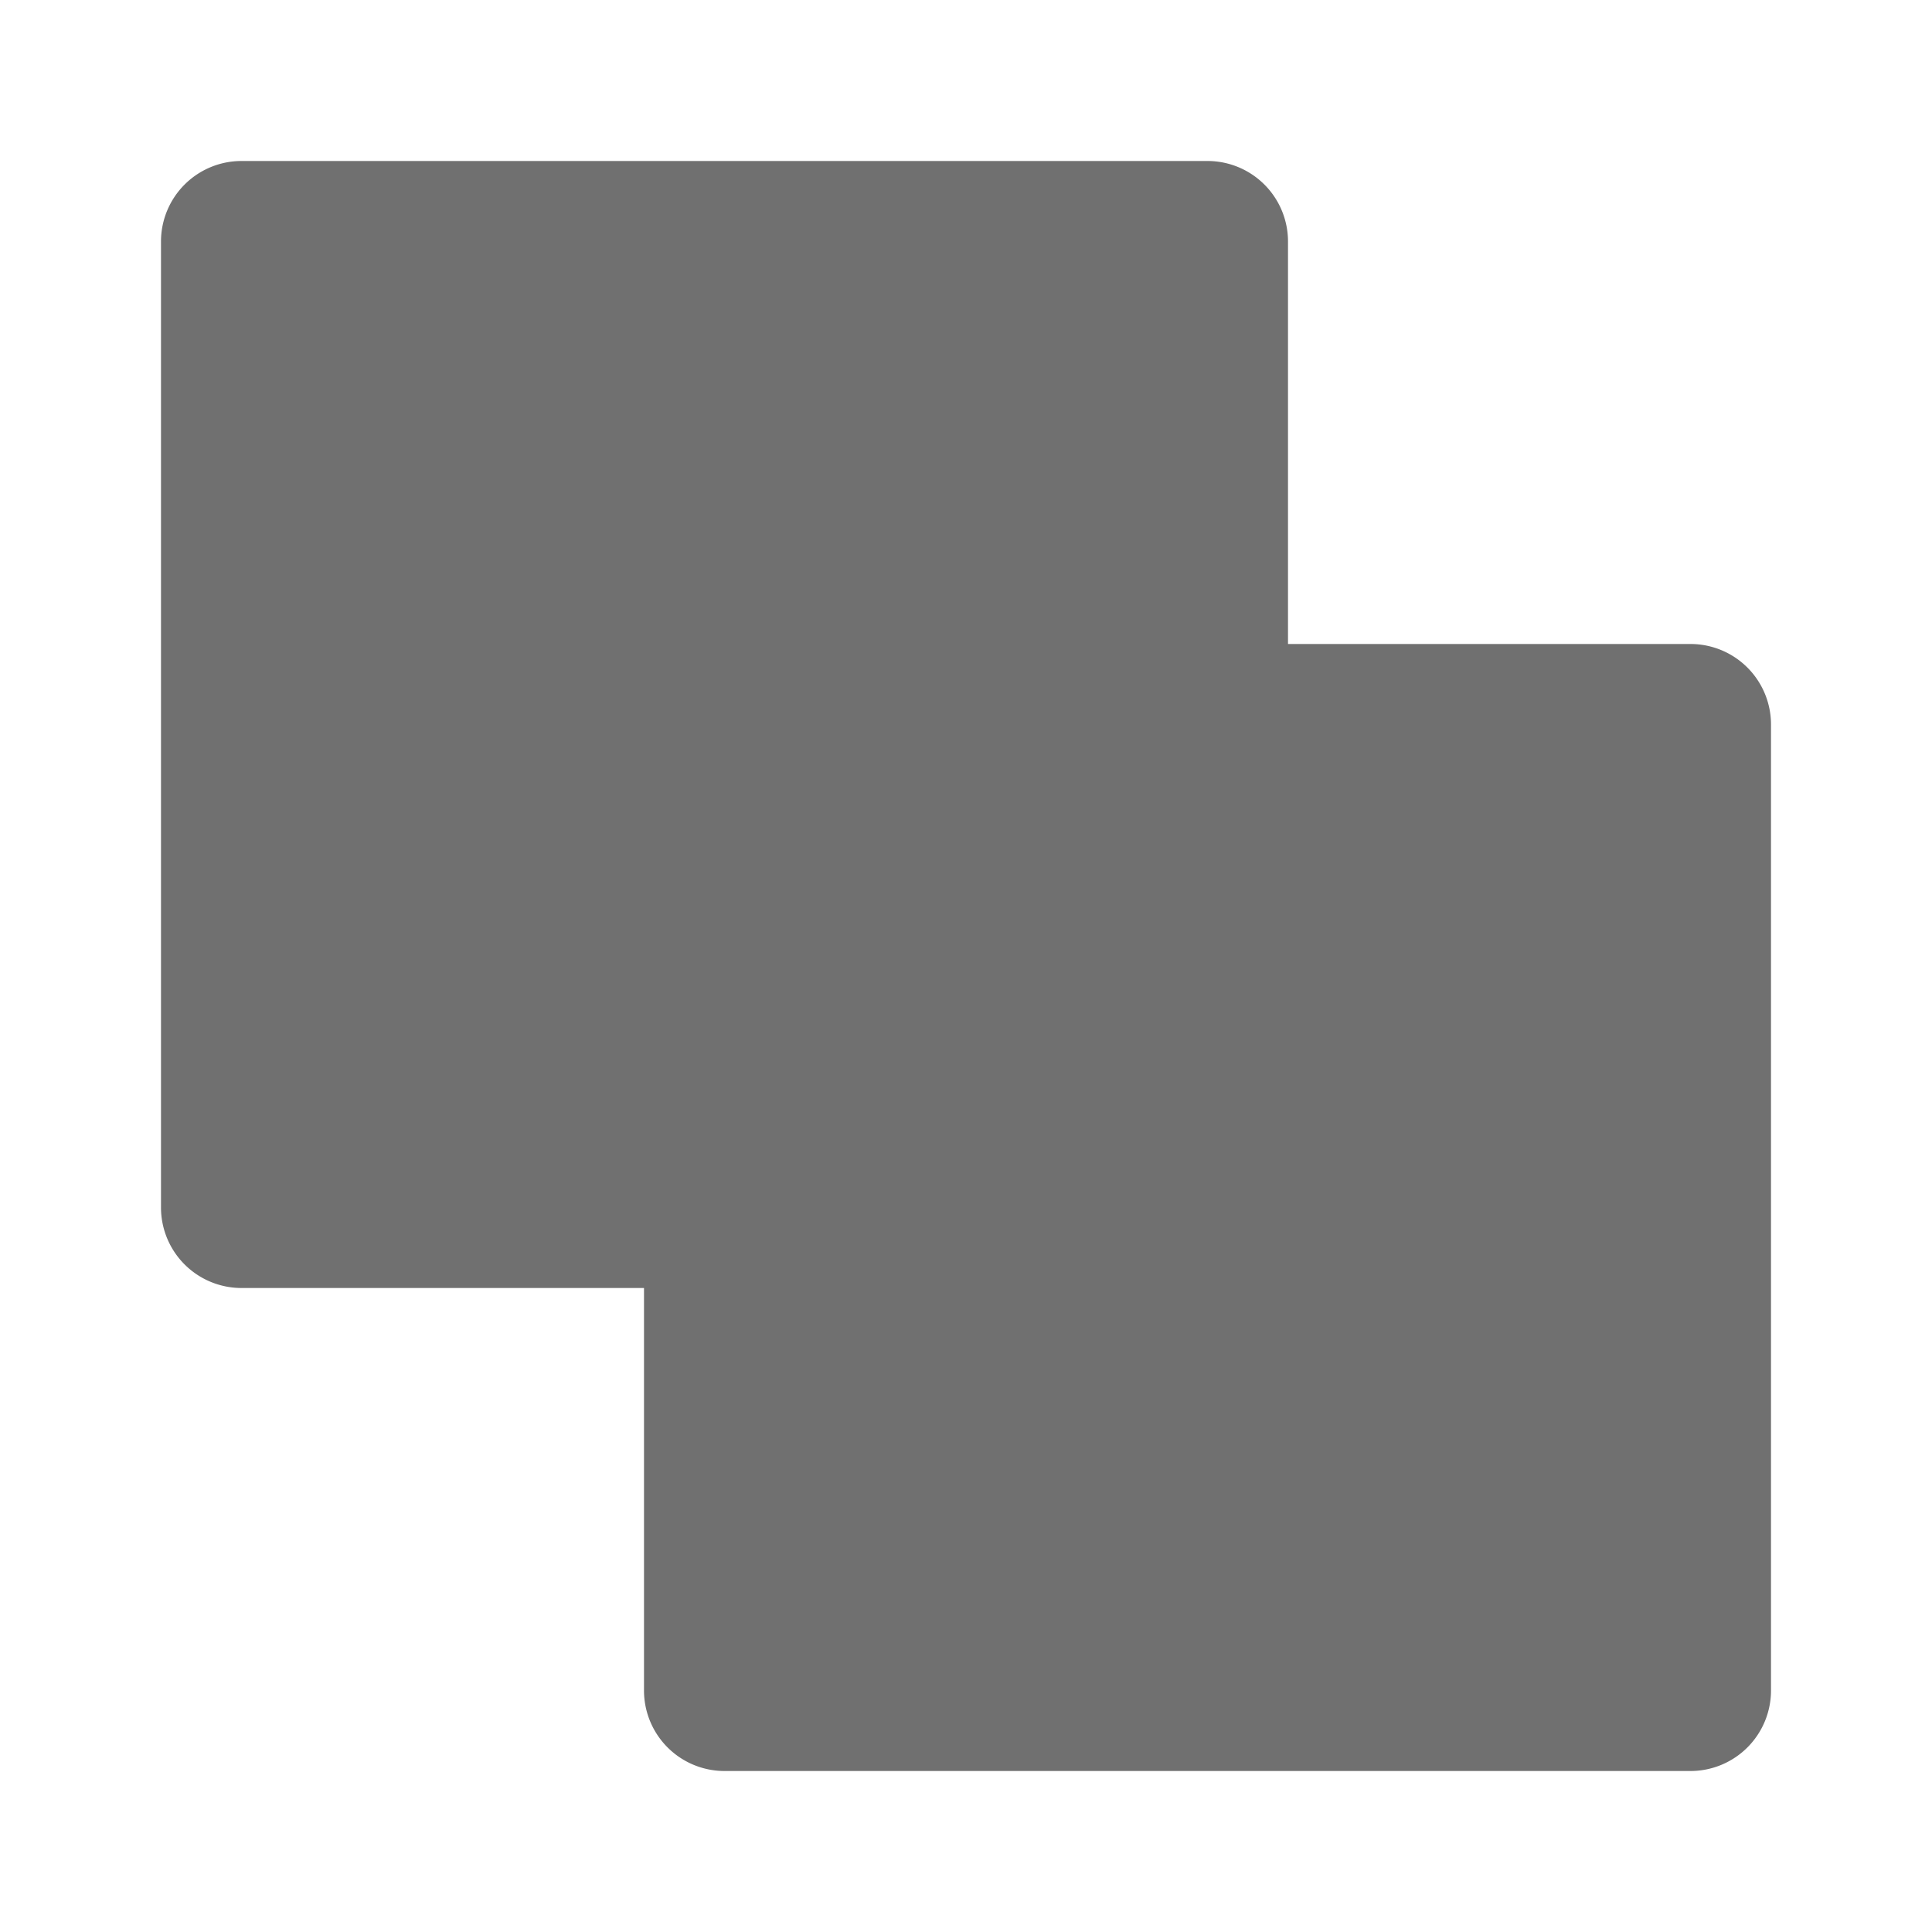 <svg xmlns="http://www.w3.org/2000/svg" height="48" viewBox="0 0 48 48" width="48"><path d="M42 16H32V6a2 2 0 00-2-2H6a2 2 0 00-2 2v24a2 2 0 002 2h10v10a2 2 0 002 2h24a2 2 0 002-2V18a2 2 0 00-2-2z" fill="#707070"/></svg>